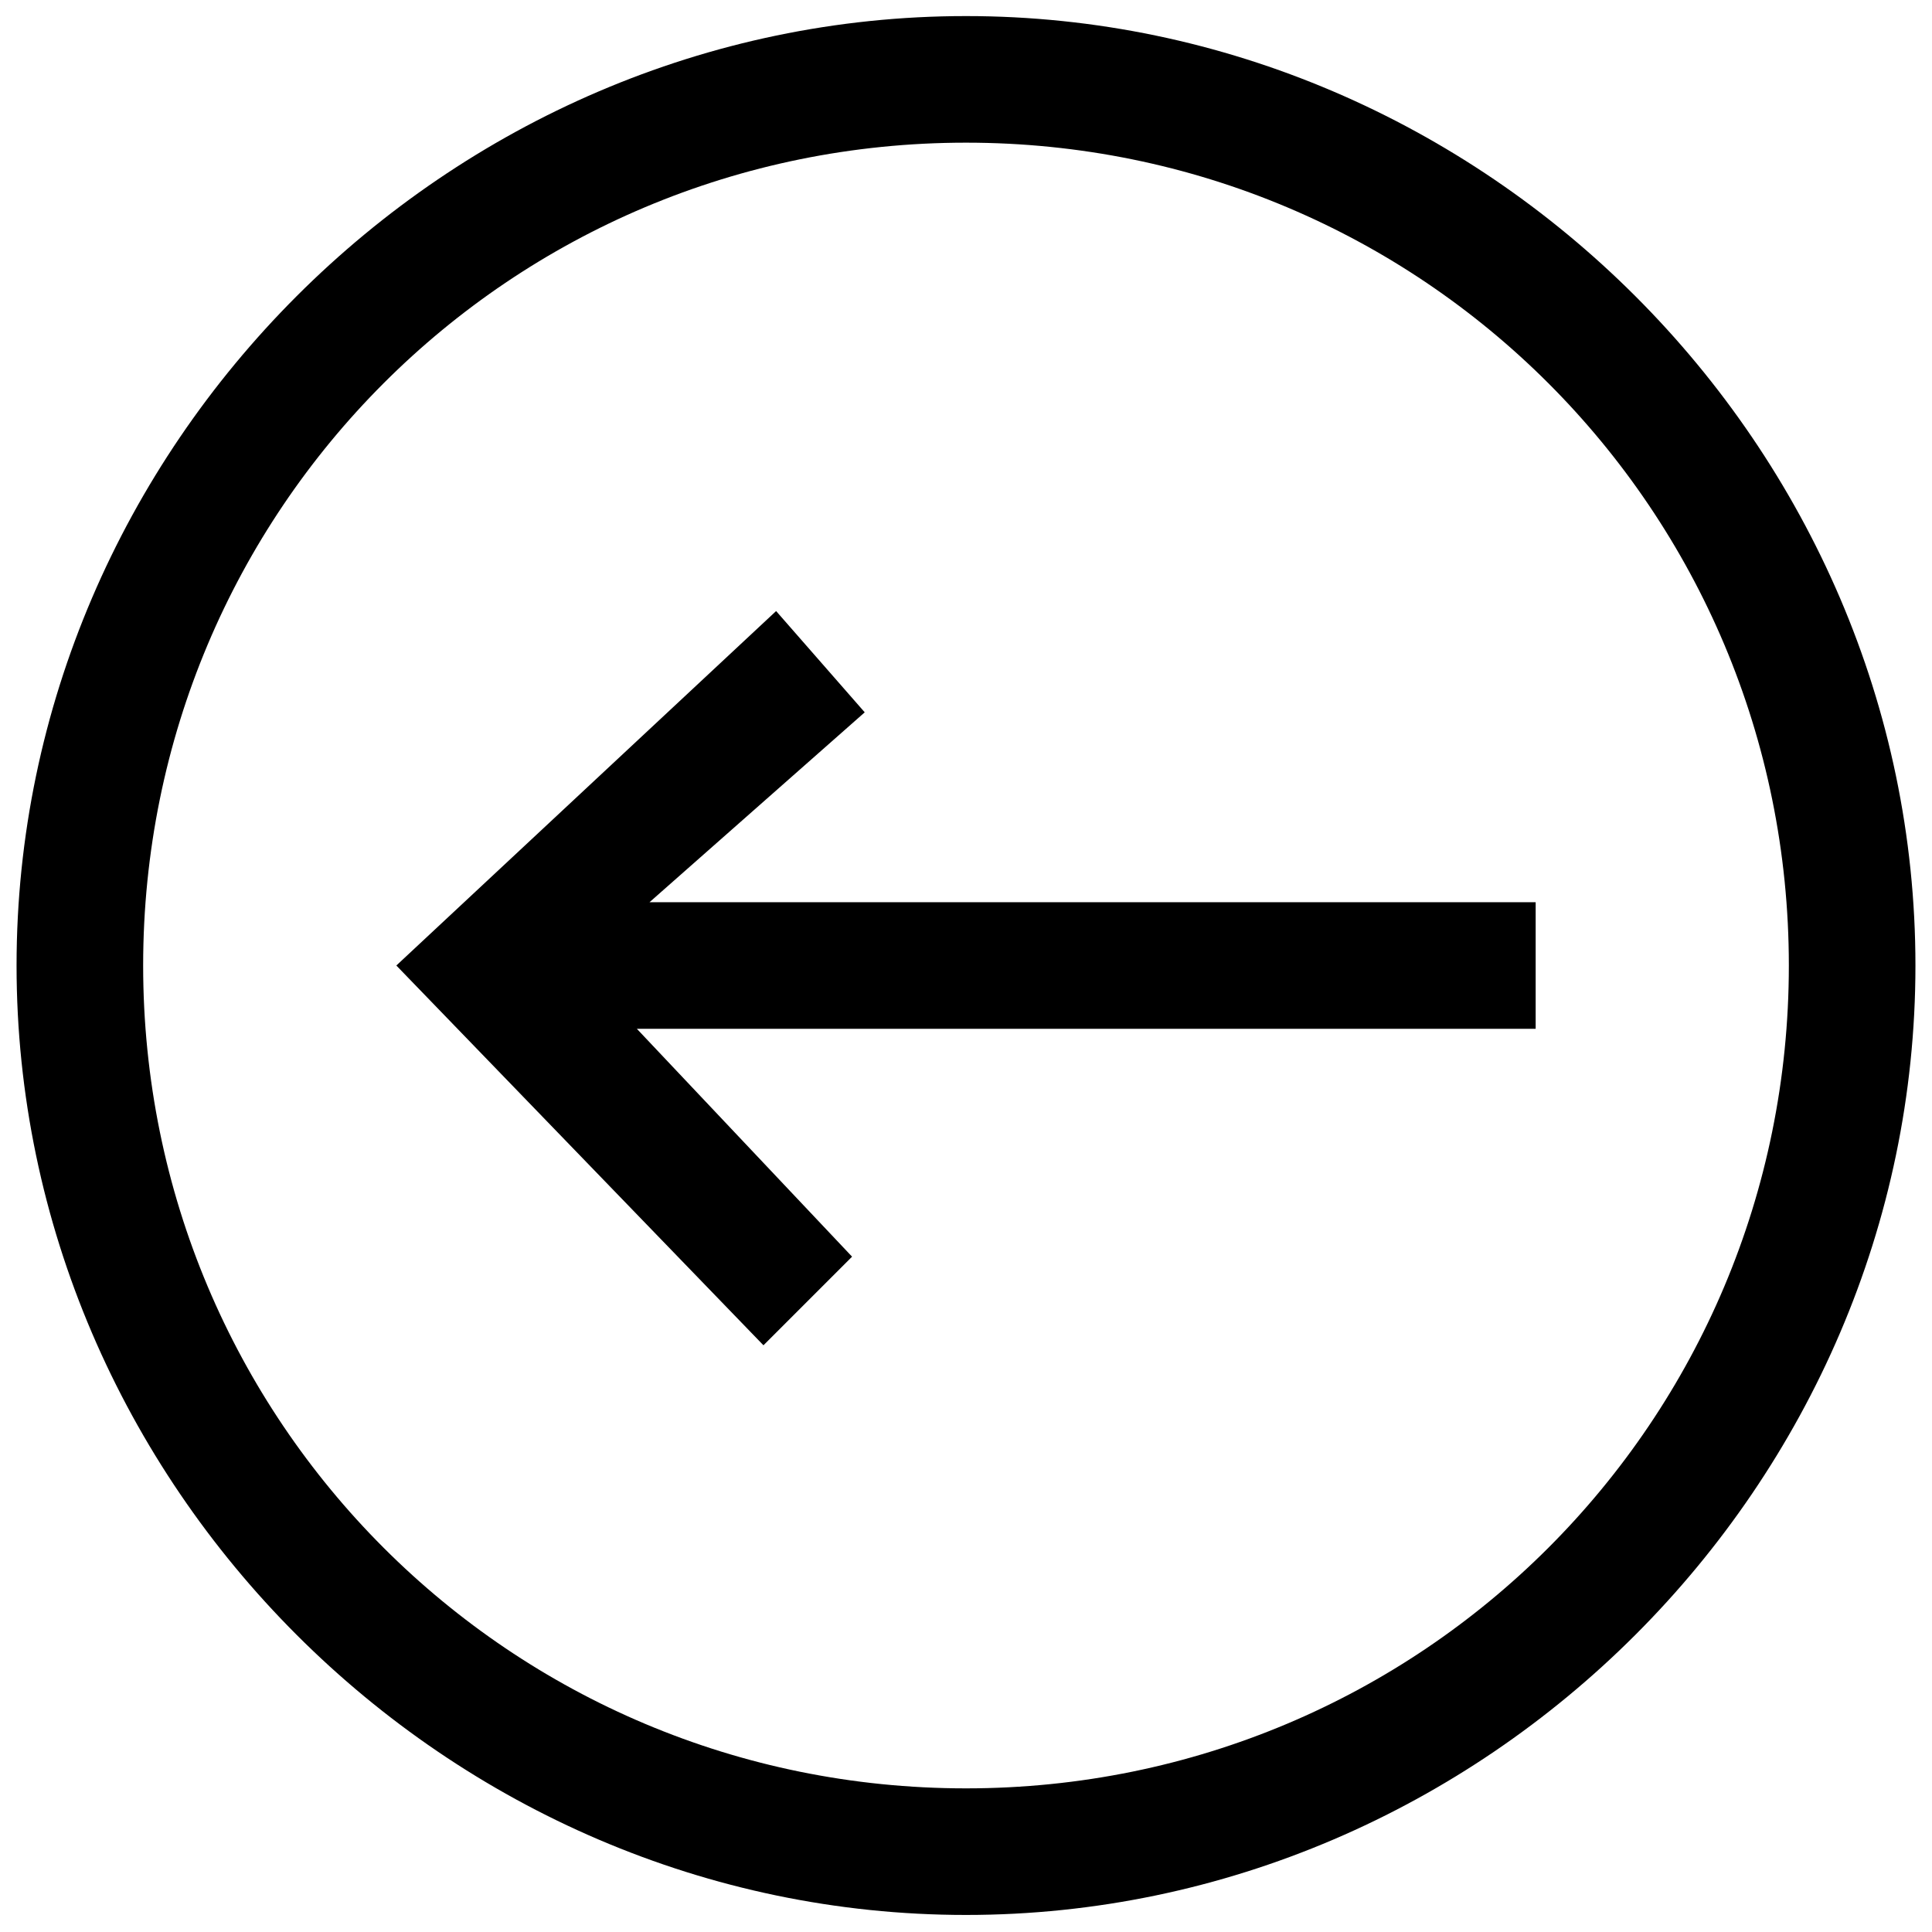 <?xml version="1.0" standalone="no"?><!DOCTYPE svg PUBLIC "-//W3C//DTD SVG 1.1//EN" "http://www.w3.org/Graphics/SVG/1.1/DTD/svg11.dtd"><svg class="icon" width="200px" height="200.00px" viewBox="0 0 1024 1024" version="1.1" xmlns="http://www.w3.org/2000/svg"><path fill="#000000" d="M512 8.52C236.905 8.52 8.778 236.647 8.778 511.742 8.778 786.837 236.905 1014.964 512 1014.964c275.095 0 503.222-228.127 503.222-503.222C1015.222 236.647 787.095 8.52 512 8.52zM512 947.868C270.454 947.868 75.874 753.288 75.874 511.742S270.454 75.616 512 75.616 948.126 270.195 948.126 511.742 753.546 947.868 512 947.868zM344.259 478.194L458.323 377.549 411.356 323.872 210.067 511.742 404.646 713.031 451.613 666.063 337.55 545.29 813.933 545.29 813.933 478.194Z" /></svg>